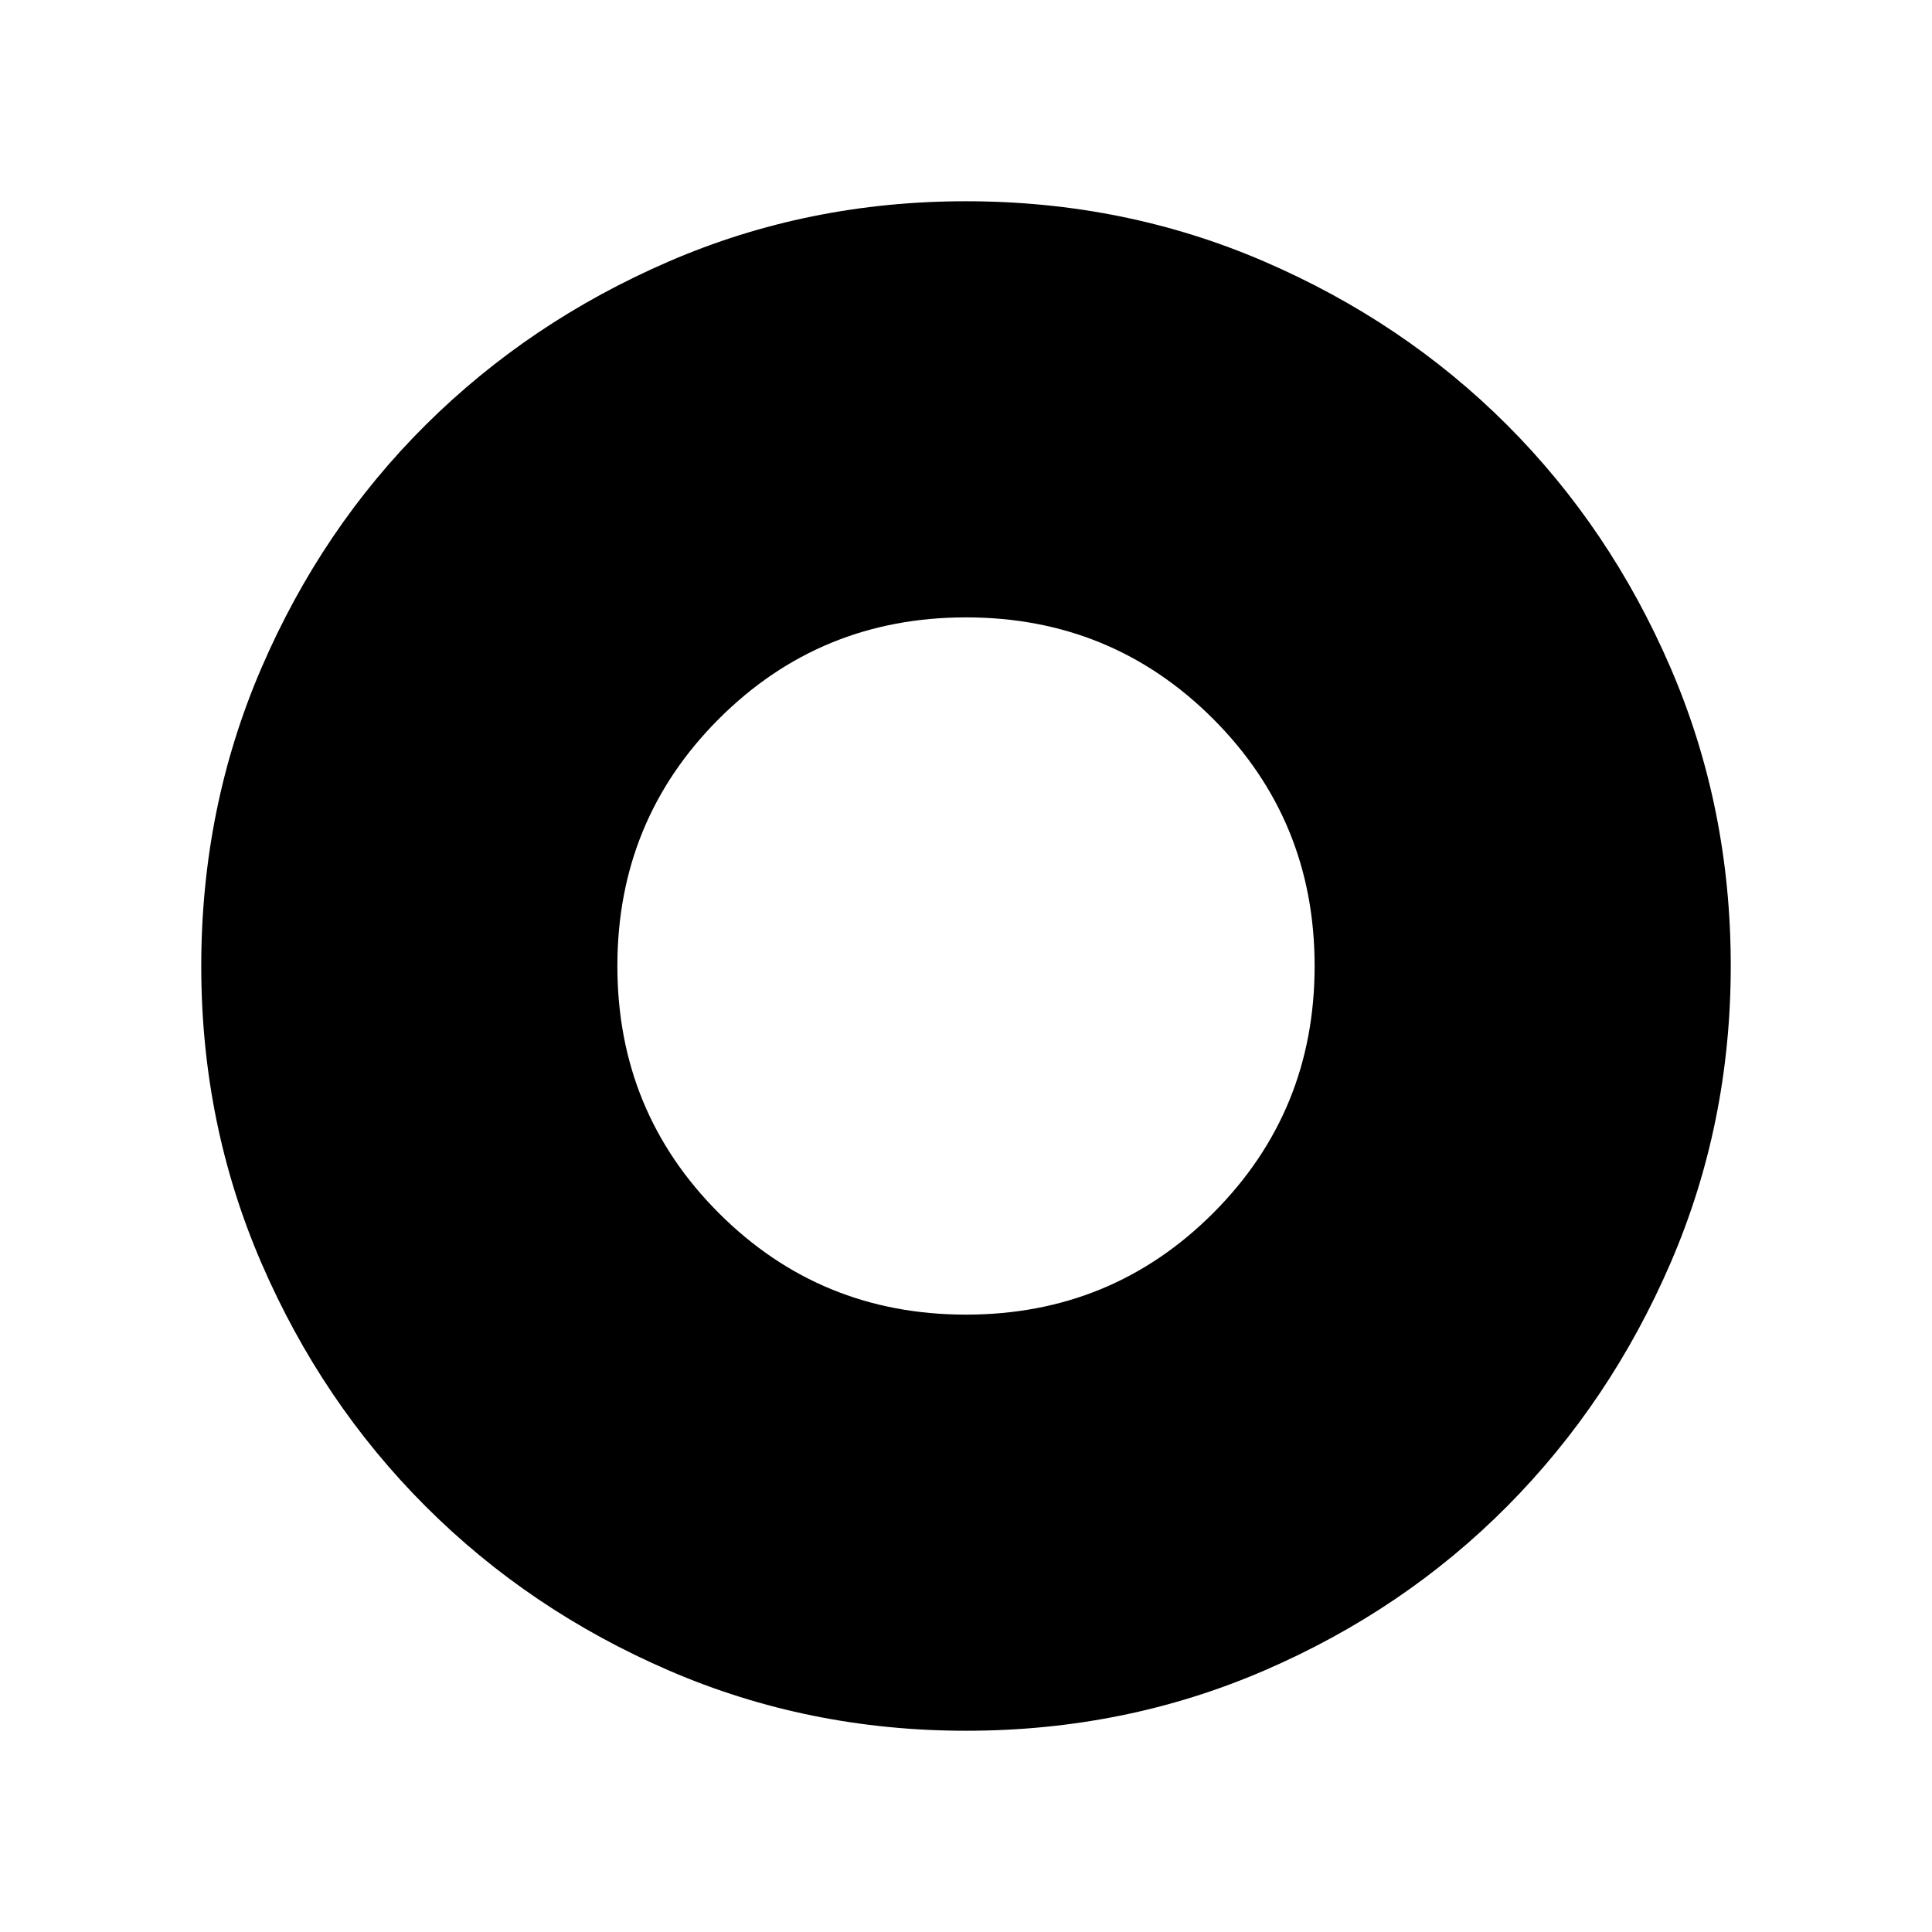 <svg xmlns="http://www.w3.org/2000/svg" height="40" viewBox="0 -960 960 960" width="40"><path d="M480-306.771q72.358 0 122.794-50.435Q653.229-407.642 653.229-480t-50.435-122.794Q552.358-653.229 480-653.229t-122.794 50.435Q306.771-552.358 306.771-480t50.435 122.794Q407.642-306.771 480-306.771Zm.067 206.77q-78.426 0-147.666-29.92t-120.887-81.544q-51.647-51.624-81.58-120.833-29.933-69.21-29.933-147.635 0-78.836 29.92-148.204 29.92-69.369 81.544-120.682 51.624-51.314 120.833-81.247 69.21-29.933 147.635-29.933 78.836 0 148.204 29.92 69.369 29.92 120.682 81.21 51.314 51.291 81.247 120.629 29.933 69.337 29.933 148.173 0 78.426-29.92 147.666t-81.21 120.887q-51.291 51.647-120.629 81.58-69.337 29.933-148.173 29.933Z"/></svg>
